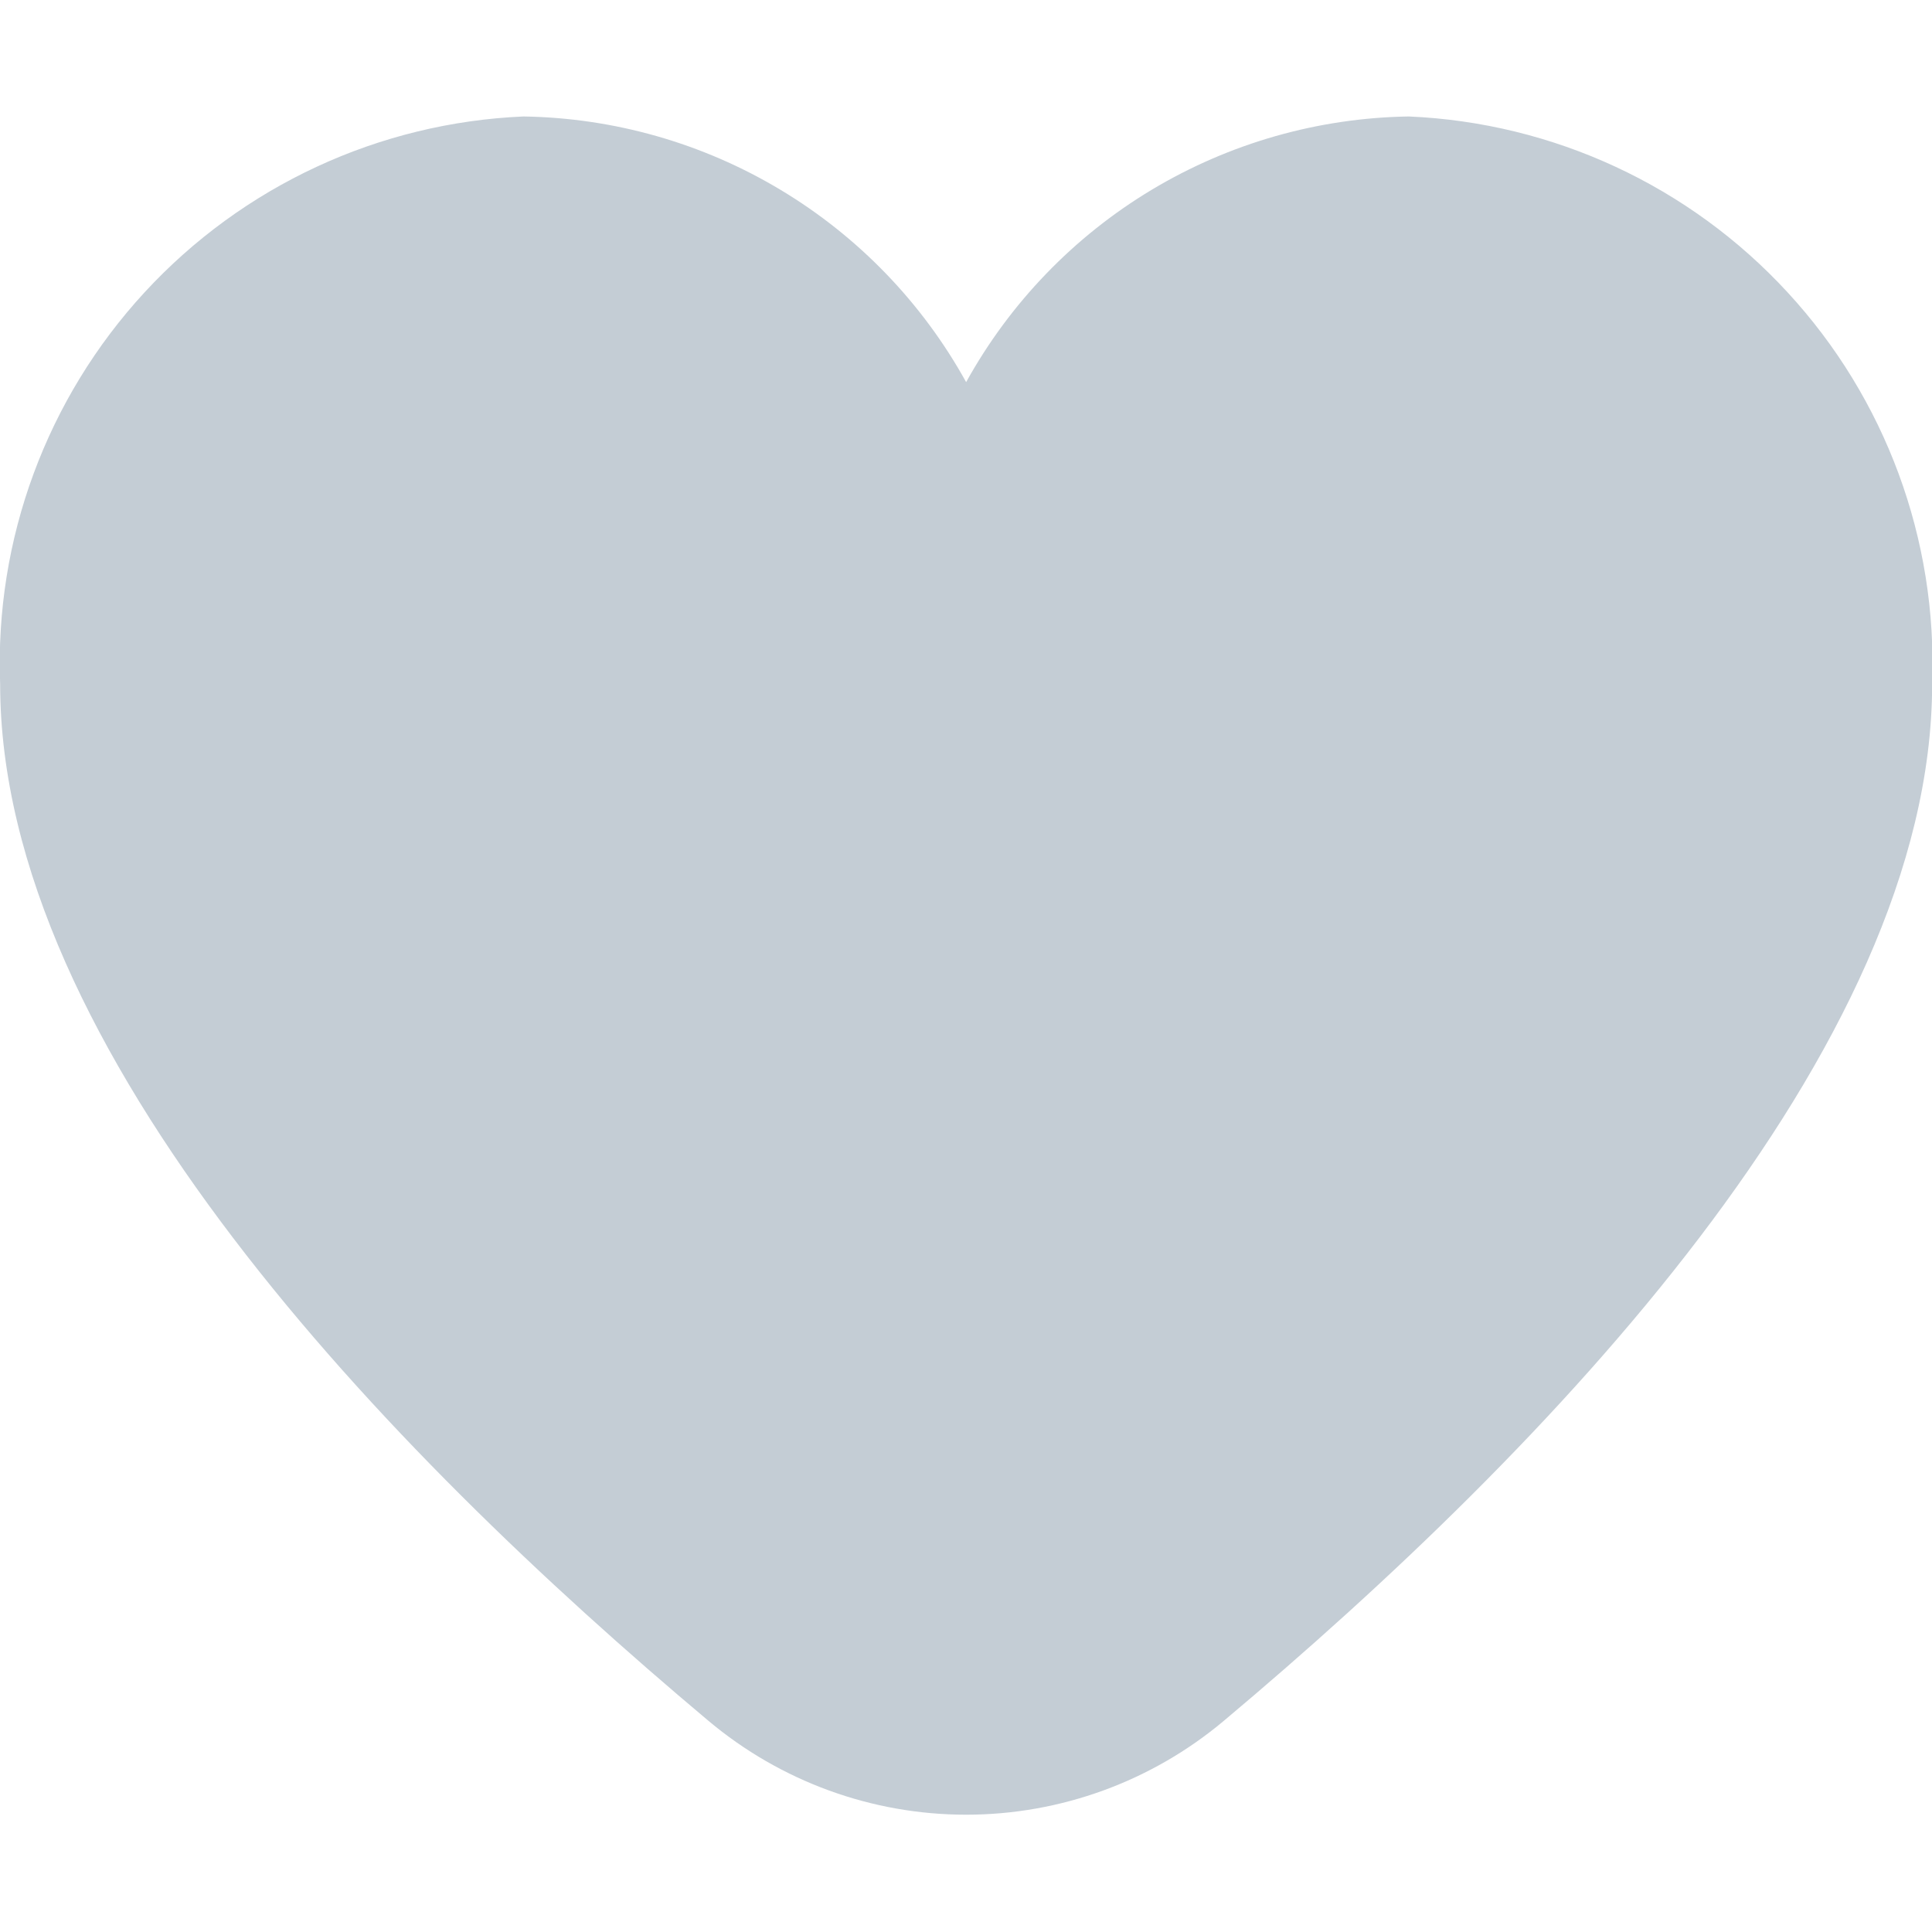 <svg width="14" height="14" viewBox="0 0 14 14" fill="none" xmlns="http://www.w3.org/2000/svg">
<path d="M10.209 0.844C9.552 0.854 8.91 1.037 8.346 1.375C7.783 1.713 7.319 2.194 7.001 2.769C6.683 2.194 6.219 1.713 5.655 1.375C5.092 1.037 4.449 0.854 3.793 0.844C2.745 0.889 1.759 1.347 1.048 2.118C0.338 2.888 -0.039 3.909 0.001 4.956C0.001 7.609 2.793 10.505 5.134 12.47C5.657 12.909 6.318 13.15 7.001 13.15C7.684 13.15 8.345 12.909 8.868 12.47C11.209 10.505 14.001 7.609 14.001 4.956C14.04 3.909 13.664 2.888 12.953 2.118C12.243 1.347 11.256 0.889 10.209 0.844Z" fill="#C4CDD5"/>
</svg>
